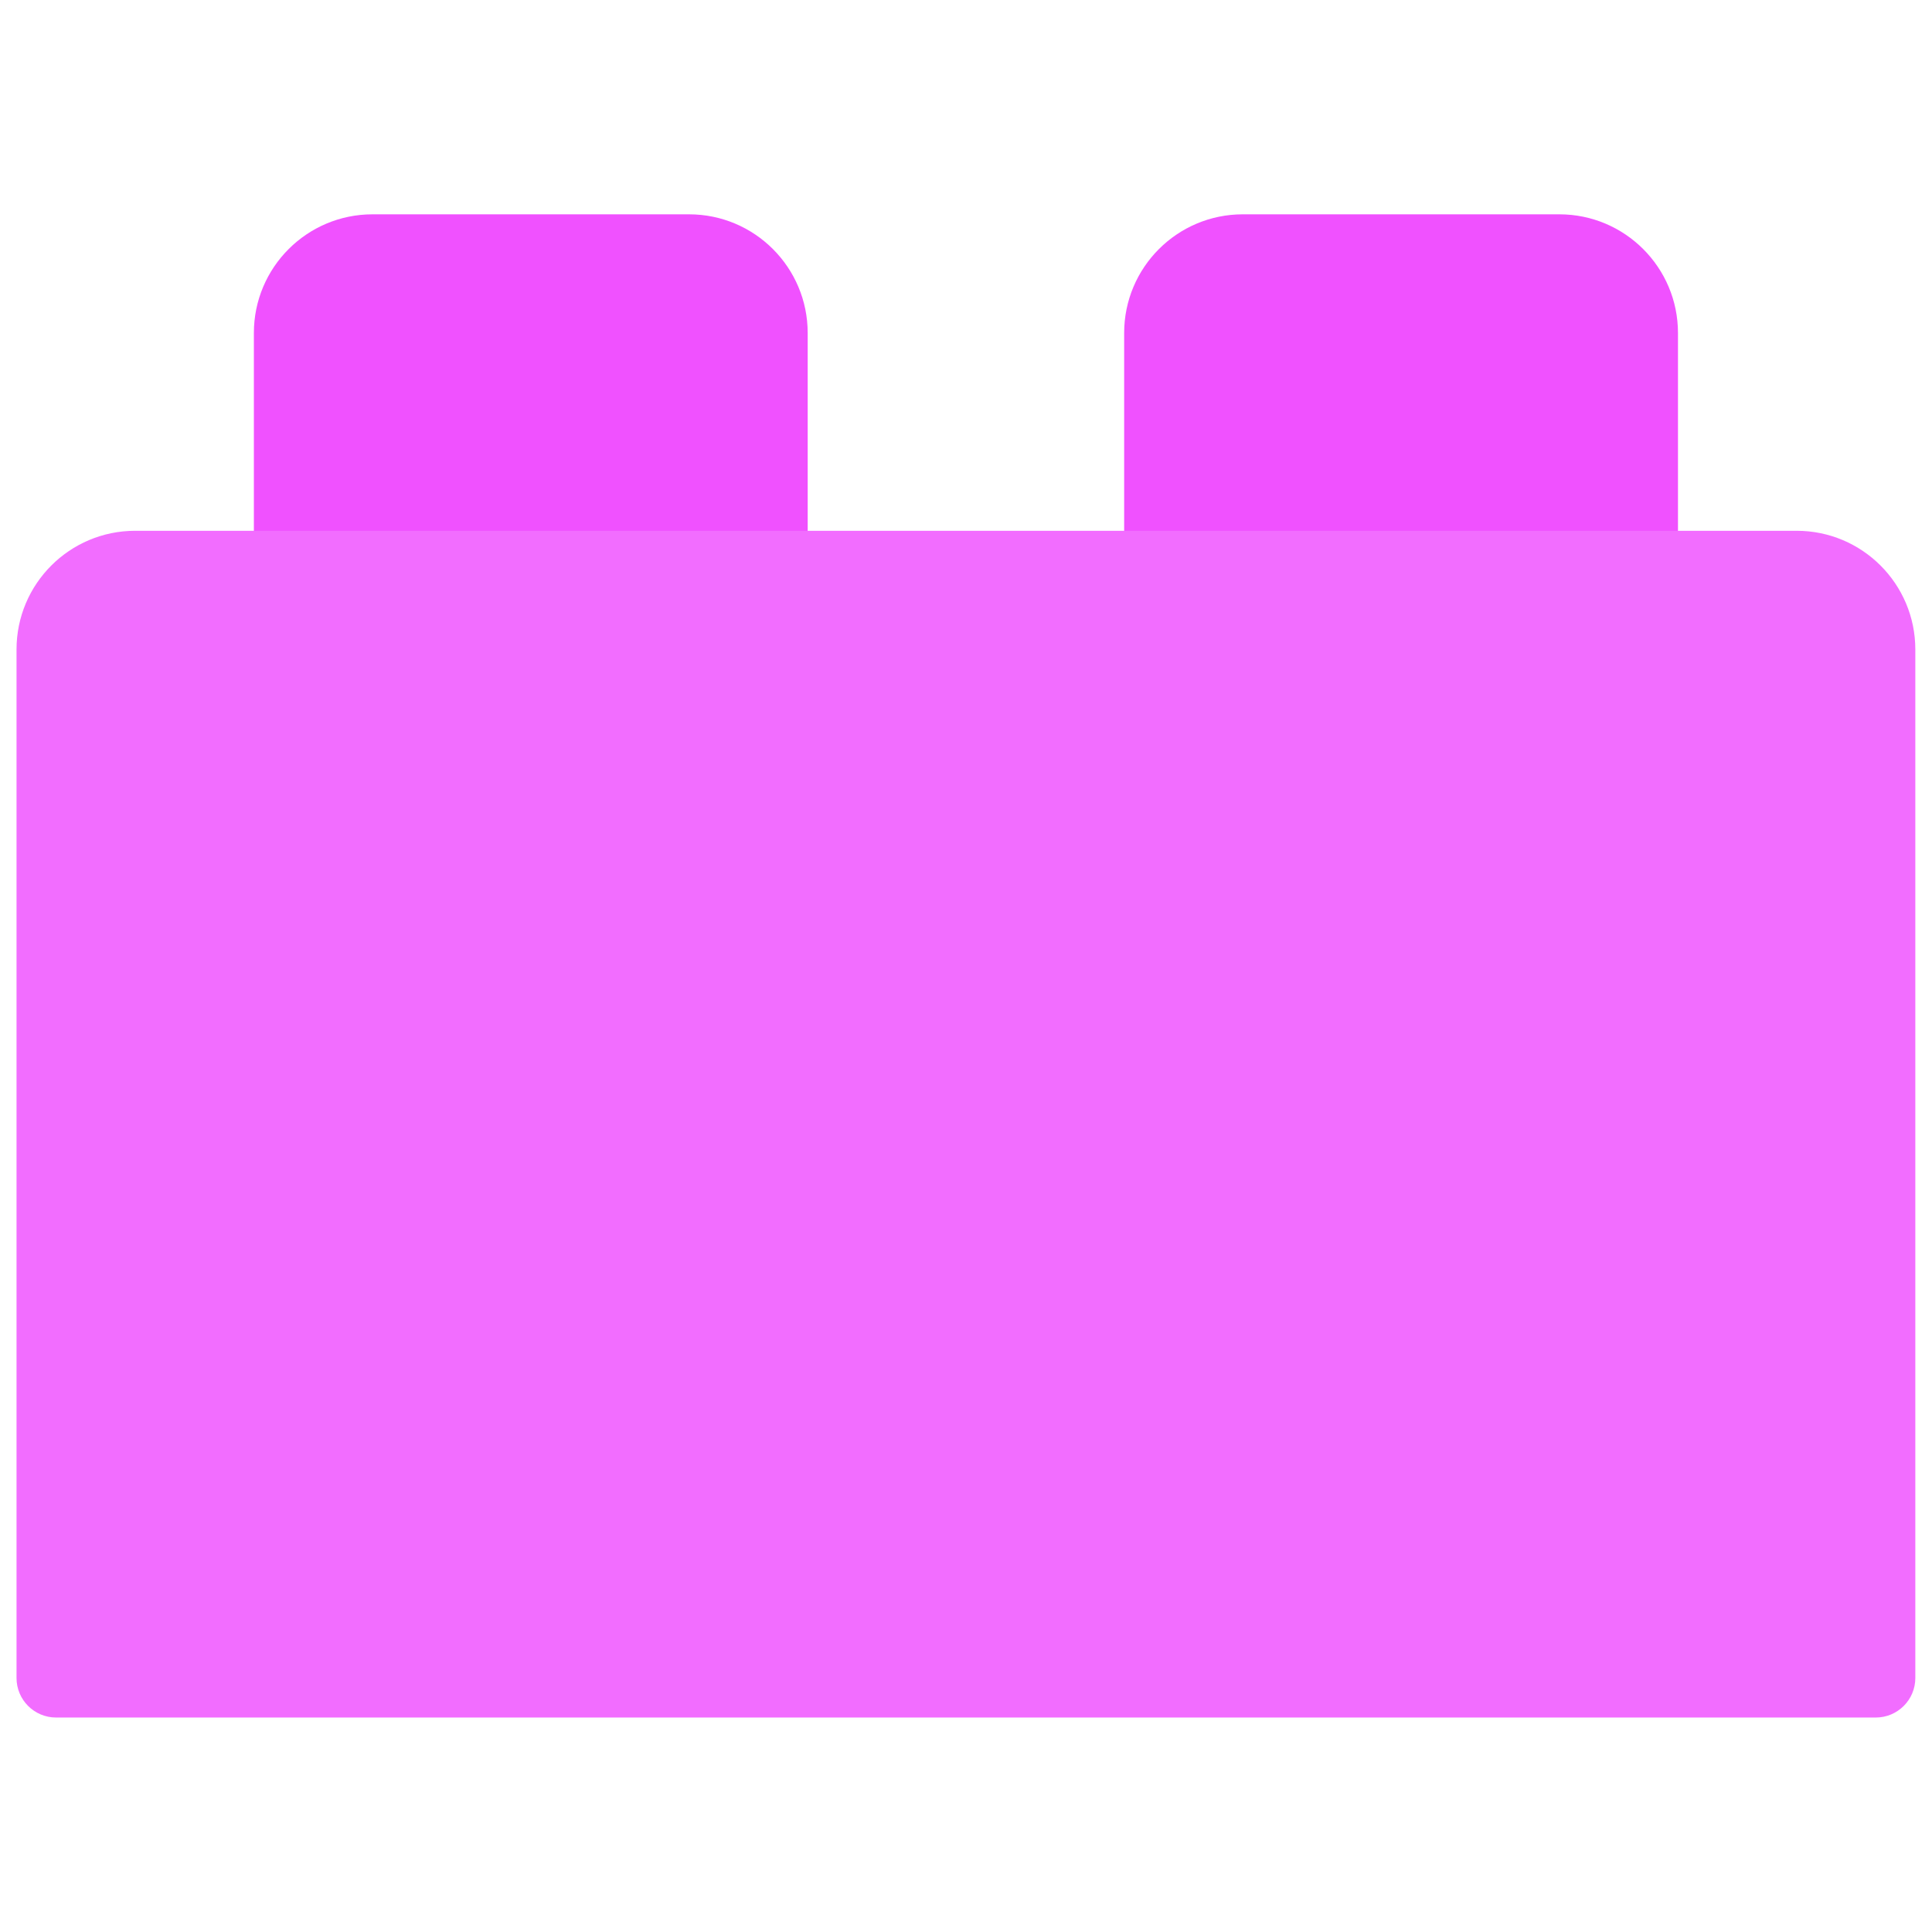 <?xml version="1.0" encoding="UTF-8" standalone="no"?>
<svg
   xmlns:dc="http://purl.org/dc/elements/1.1/"
   xmlns:cc="http://creativecommons.org/ns#"
   xmlns:rdf="http://www.w3.org/1999/02/22-rdf-syntax-ns#"
   xmlns:svg="http://www.w3.org/2000/svg"
   xmlns="http://www.w3.org/2000/svg"
   xmlns:sodipodi="http://sodipodi.sourceforge.net/DTD/sodipodi-0.dtd"
   xmlns:inkscape="http://www.inkscape.org/namespaces/inkscape"
   version="1.1"
   id="Capa_1"
   x="0px"
   y="0px"
   viewBox="0 0 1511.811 1511.811"
   xml:space="preserve"
   sodipodi:docname="lego.svg"
   inkscape:version="1.0.2-2 (e86c870879, 2021-01-15)"
   width="400mm"
   height="400mm"><defs
   id="defs43" /><sodipodi:namedview
   pagecolor="#ffffff"
   bordercolor="#666666"
   borderopacity="1"
   objecttolerance="10"
   gridtolerance="10"
   guidetolerance="10"
   inkscape:pageopacity="0"
   inkscape:pageshadow="2"
   inkscape:window-width="1920"
   inkscape:window-height="1001"
   id="namedview41"
   showgrid="false"
   inkscape:zoom="0.2927864"
   inkscape:cx="-396.51806"
   inkscape:cy="777.91025"
   inkscape:window-x="-9"
   inkscape:window-y="-9"
   inkscape:window-maximized="1"
   inkscape:current-layer="Capa_1"
   units="mm" />
















<g
   id="g889"
   transform="matrix(2.902,0,0,2.902,12.932,12.934)"><g
     id="g6"
     style="fill:#f051ff;fill-opacity:1">
	<path
   style="fill:#f051ff;fill-opacity:1"
   d="M 181.333,53.333 H 96 c -17.673,0 -32,14.327 -32,32 v 64 C 64,155.224 68.776,160 74.667,160 h 128 c 5.891,0 10.667,-4.776 10.667,-10.667 v -64 c -0.001,-17.673 -14.328,-32 -32.001,-32 z"
   id="path2" />
	<path
   style="fill:#f051ff;fill-opacity:1"
   d="m 416,53.333 h -85.333 c -17.673,0 -32,14.327 -32,32 v 64 c 0,5.891 4.776,10.667 10.667,10.667 h 128 c 5.891,0 10.667,-4.776 10.667,-10.667 v -64 C 448,67.66 433.673,53.333 416,53.333 Z"
   id="path4" />
</g><path
     style="fill:#f26dff;fill-opacity:1"
     d="M 480,138.667 H 32 c -17.673,0 -32,14.327 -32,32 V 448 c 0,5.891 4.776,10.667 10.667,10.667 h 490.667 c 5.891,0 10.667,-4.776 10.667,-10.667 V 170.667 c -10e-4,-17.673 -14.328,-32 -32.001,-32 z"
     id="path8" /><g
     id="g10">
</g><g
     id="g12">
</g><g
     id="g14">
</g><g
     id="g16">
</g><g
     id="g18">
</g><g
     id="g20">
</g><g
     id="g22">
</g><g
     id="g24">
</g><g
     id="g26">
</g><g
     id="g28">
</g><g
     id="g30">
</g><g
     id="g32">
</g><g
     id="g34">
</g><g
     id="g36">
</g><g
     id="g38">
</g></g>
</svg>
